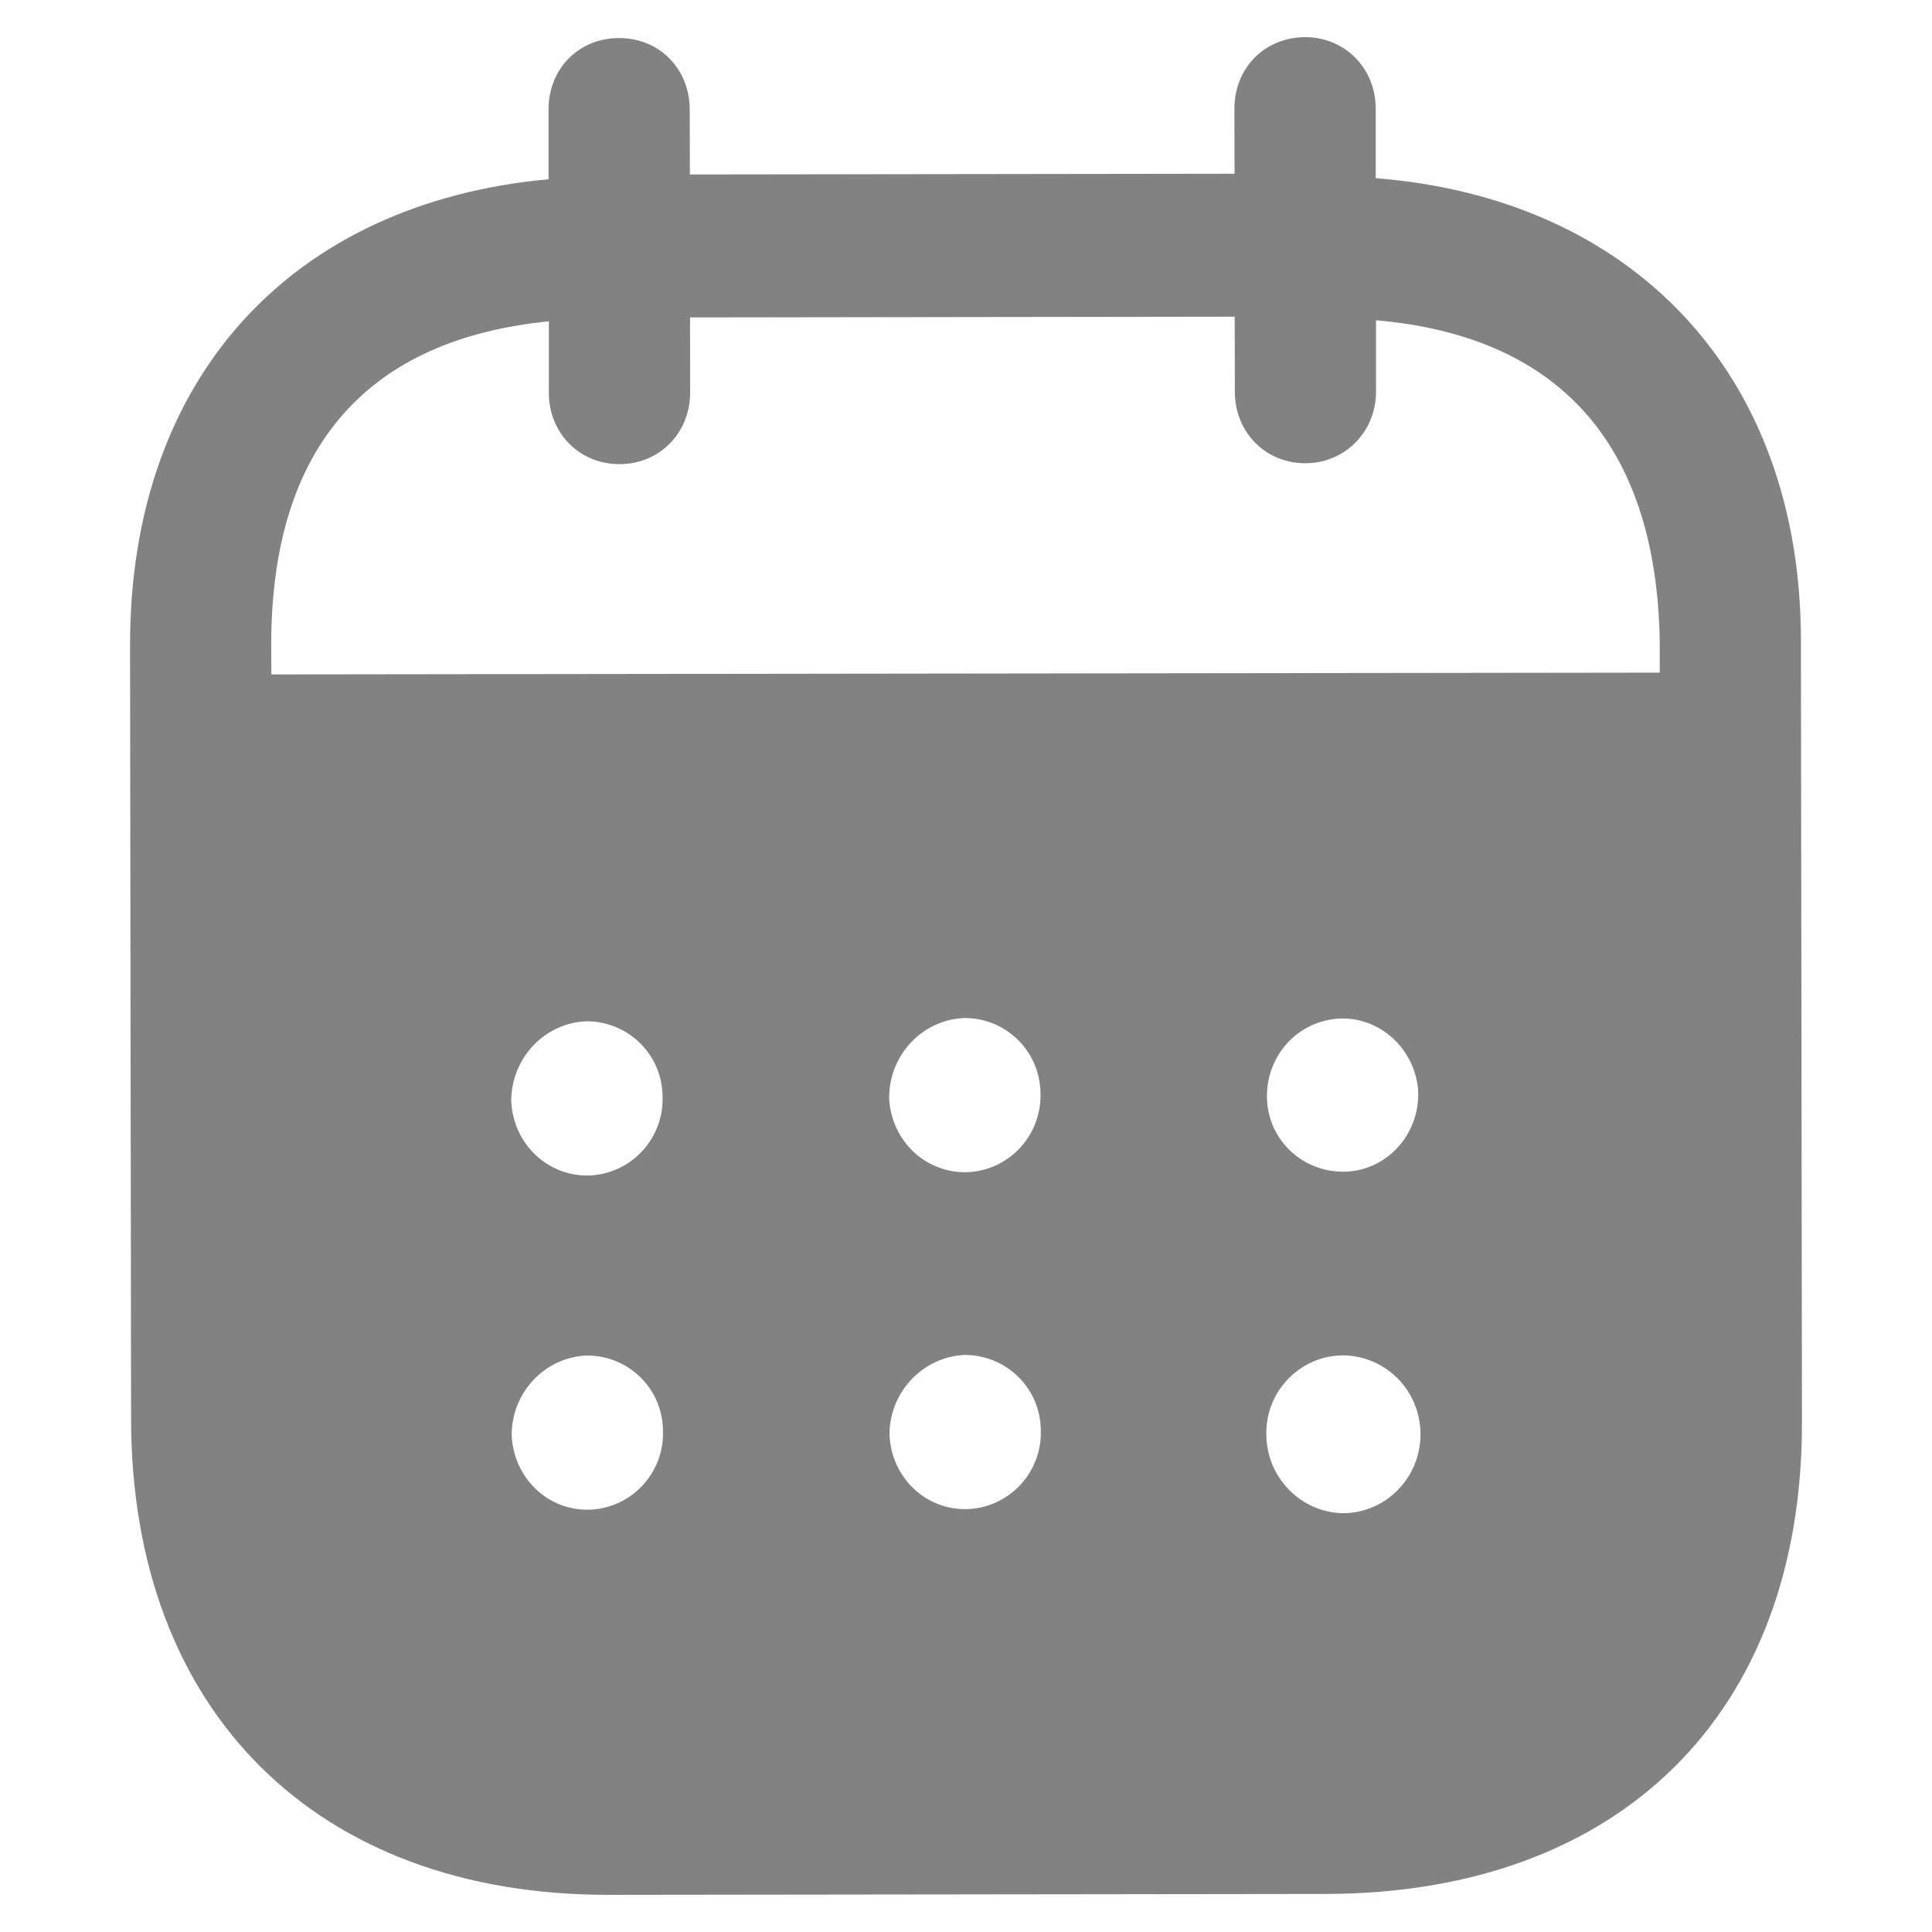 <svg width="13" height="13" viewBox="0 0 13 13" fill="none" xmlns="http://www.w3.org/2000/svg">
<path fill-rule="evenodd" clip-rule="evenodd" d="M9.257 0.73L9.257 1.199C10.979 1.334 12.116 2.507 12.118 4.306L12.125 9.572C12.127 11.534 10.895 12.741 8.92 12.744L4.095 12.75C2.132 12.752 0.884 11.517 0.882 9.55L0.875 4.345C0.873 2.534 1.97 1.364 3.691 1.206L3.691 0.738C3.69 0.463 3.894 0.256 4.165 0.256C4.437 0.256 4.64 0.462 4.641 0.737L4.642 1.174L8.307 1.169L8.306 0.732C8.306 0.457 8.51 0.251 8.781 0.25C9.046 0.249 9.256 0.456 9.257 0.73ZM1.826 4.538L11.168 4.526V4.307C11.142 2.964 10.468 2.26 9.259 2.155L9.259 2.636C9.259 2.904 9.05 3.117 8.785 3.117C8.513 3.118 8.309 2.906 8.309 2.637L8.308 2.131L4.643 2.136L4.644 2.641C4.644 2.911 4.44 3.123 4.169 3.123C3.897 3.124 3.693 2.912 3.693 2.643L3.693 2.162C2.489 2.282 1.823 2.989 1.825 4.344L1.826 4.538ZM8.525 7.378V7.385C8.531 7.672 8.766 7.89 9.05 7.884C9.328 7.877 9.549 7.639 9.543 7.351C9.53 7.077 9.307 6.852 9.03 6.853C8.746 6.859 8.524 7.09 8.525 7.378ZM9.035 10.182C8.751 10.176 8.522 9.94 8.521 9.652C8.515 9.365 8.743 9.127 9.027 9.12H9.033C9.323 9.12 9.558 9.357 9.558 9.65C9.559 9.944 9.324 10.182 9.035 10.182ZM5.983 7.388C5.995 7.675 6.23 7.899 6.514 7.887C6.792 7.874 7.013 7.636 7.001 7.349C6.994 7.068 6.766 6.849 6.488 6.85C6.204 6.862 5.982 7.1 5.983 7.388ZM6.516 10.154C6.232 10.167 5.998 9.943 5.985 9.655C5.985 9.368 6.207 9.131 6.49 9.117C6.768 9.117 6.997 9.335 7.003 9.616C7.016 9.904 6.794 10.141 6.516 10.154ZM3.44 7.41C3.453 7.697 3.688 7.922 3.972 7.909C4.249 7.896 4.471 7.658 4.458 7.371C4.452 7.09 4.223 6.871 3.945 6.872C3.661 6.884 3.44 7.122 3.44 7.41ZM3.974 10.158C3.69 10.171 3.456 9.946 3.443 9.658C3.442 9.371 3.664 9.133 3.948 9.121C4.226 9.12 4.455 9.339 4.461 9.62C4.474 9.907 4.252 10.145 3.974 10.158Z" fill="#828282"/>
</svg>
